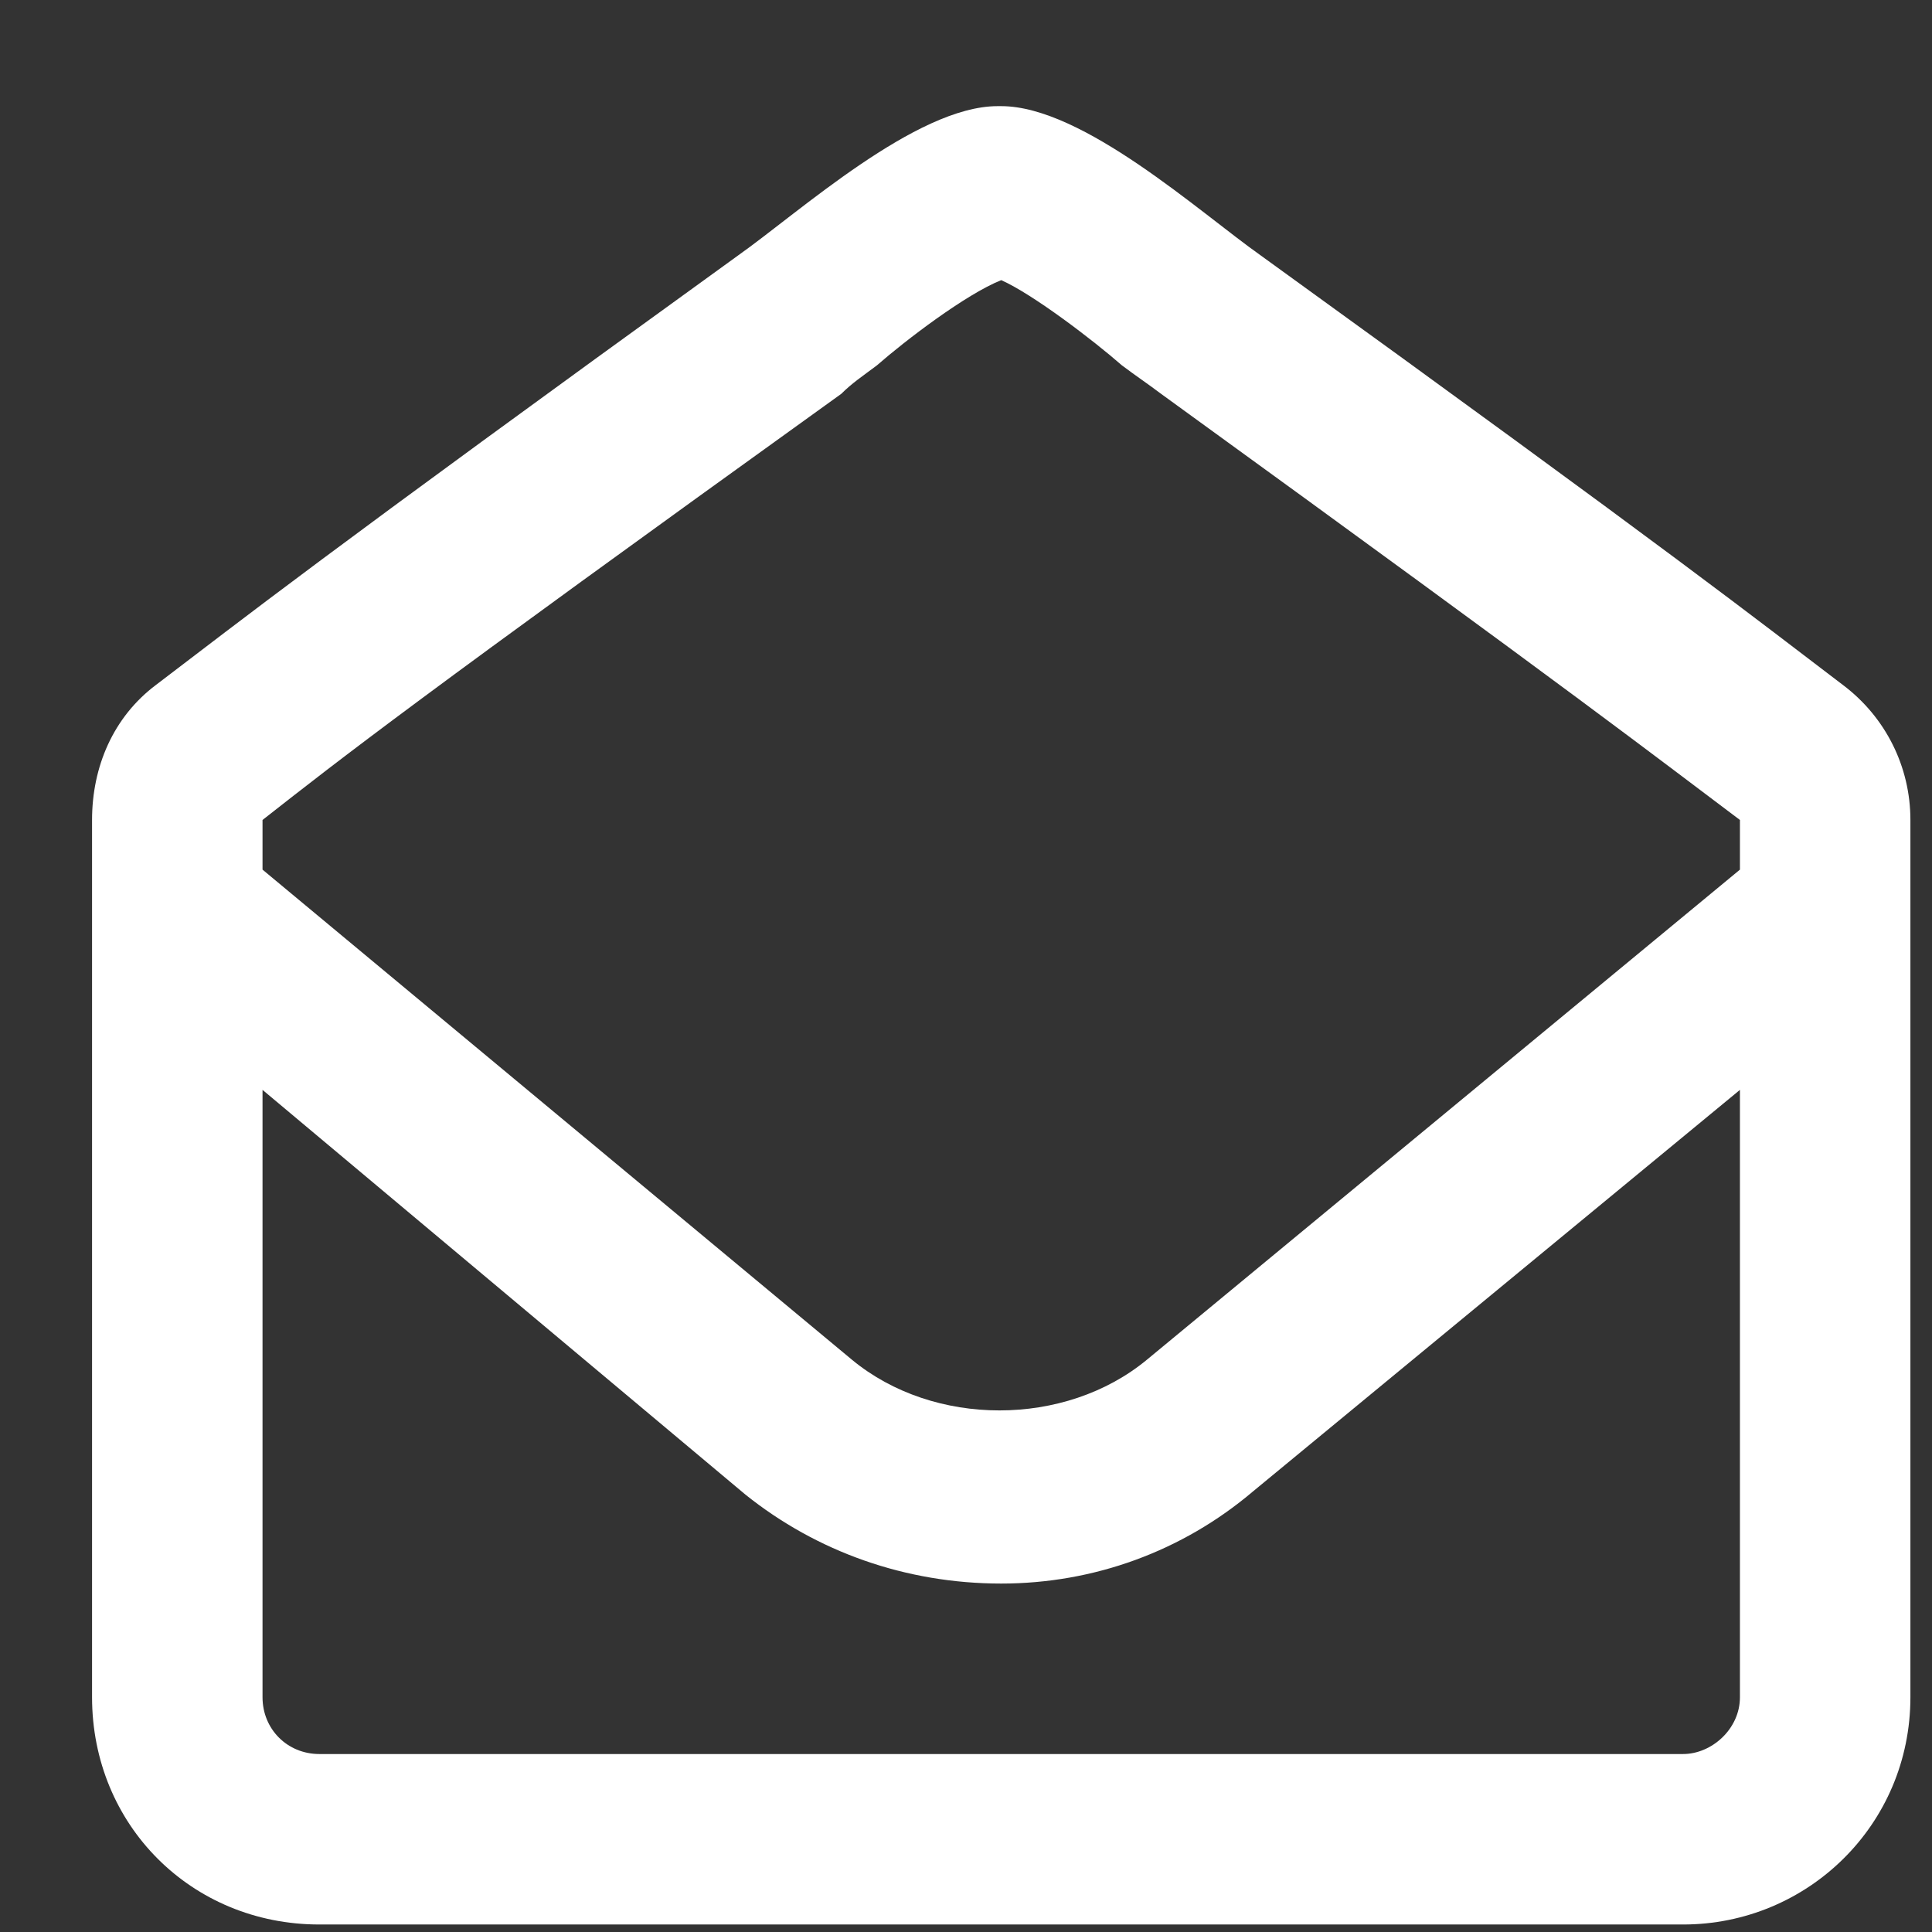 <svg width="17" height="17" viewBox="0 0 17 17" fill="none" xmlns="http://www.w3.org/2000/svg">
<rect x="0" y="0" width="17" height="17" fill="#333333" stroke="none"/>
<path d="M16.216 6.027C15.435 5.434 14.81 4.934 11.091 2.246C10.56 1.871 9.528 0.934 8.81 0.934H8.778C8.06 0.934 7.028 1.871 6.497 2.246C2.778 4.934 2.153 5.434 1.372 6.027C0.997 6.309 0.81 6.746 0.81 7.215V14.934C0.81 16.059 1.685 16.934 2.81 16.934H14.81C15.903 16.934 16.81 16.059 16.81 14.934V7.215C16.81 6.746 16.591 6.309 16.216 6.027ZM15.31 14.934C15.31 15.215 15.06 15.434 14.81 15.434H2.81C2.528 15.434 2.31 15.215 2.31 14.934V9.59L6.56 13.152C7.185 13.652 7.966 13.934 8.81 13.934C9.622 13.934 10.403 13.652 11.028 13.121L15.31 9.59V14.934ZM15.31 7.652L10.091 11.965C9.372 12.559 8.216 12.559 7.497 11.965L2.31 7.652V7.215C3.028 6.652 3.622 6.184 7.403 3.465C7.497 3.371 7.591 3.309 7.716 3.215C7.966 2.996 8.497 2.59 8.81 2.465C9.091 2.59 9.622 2.996 9.872 3.215C9.997 3.309 10.091 3.371 10.216 3.465C13.966 6.184 14.56 6.652 15.31 7.215V7.652Z" fill="white"/>
</svg>
